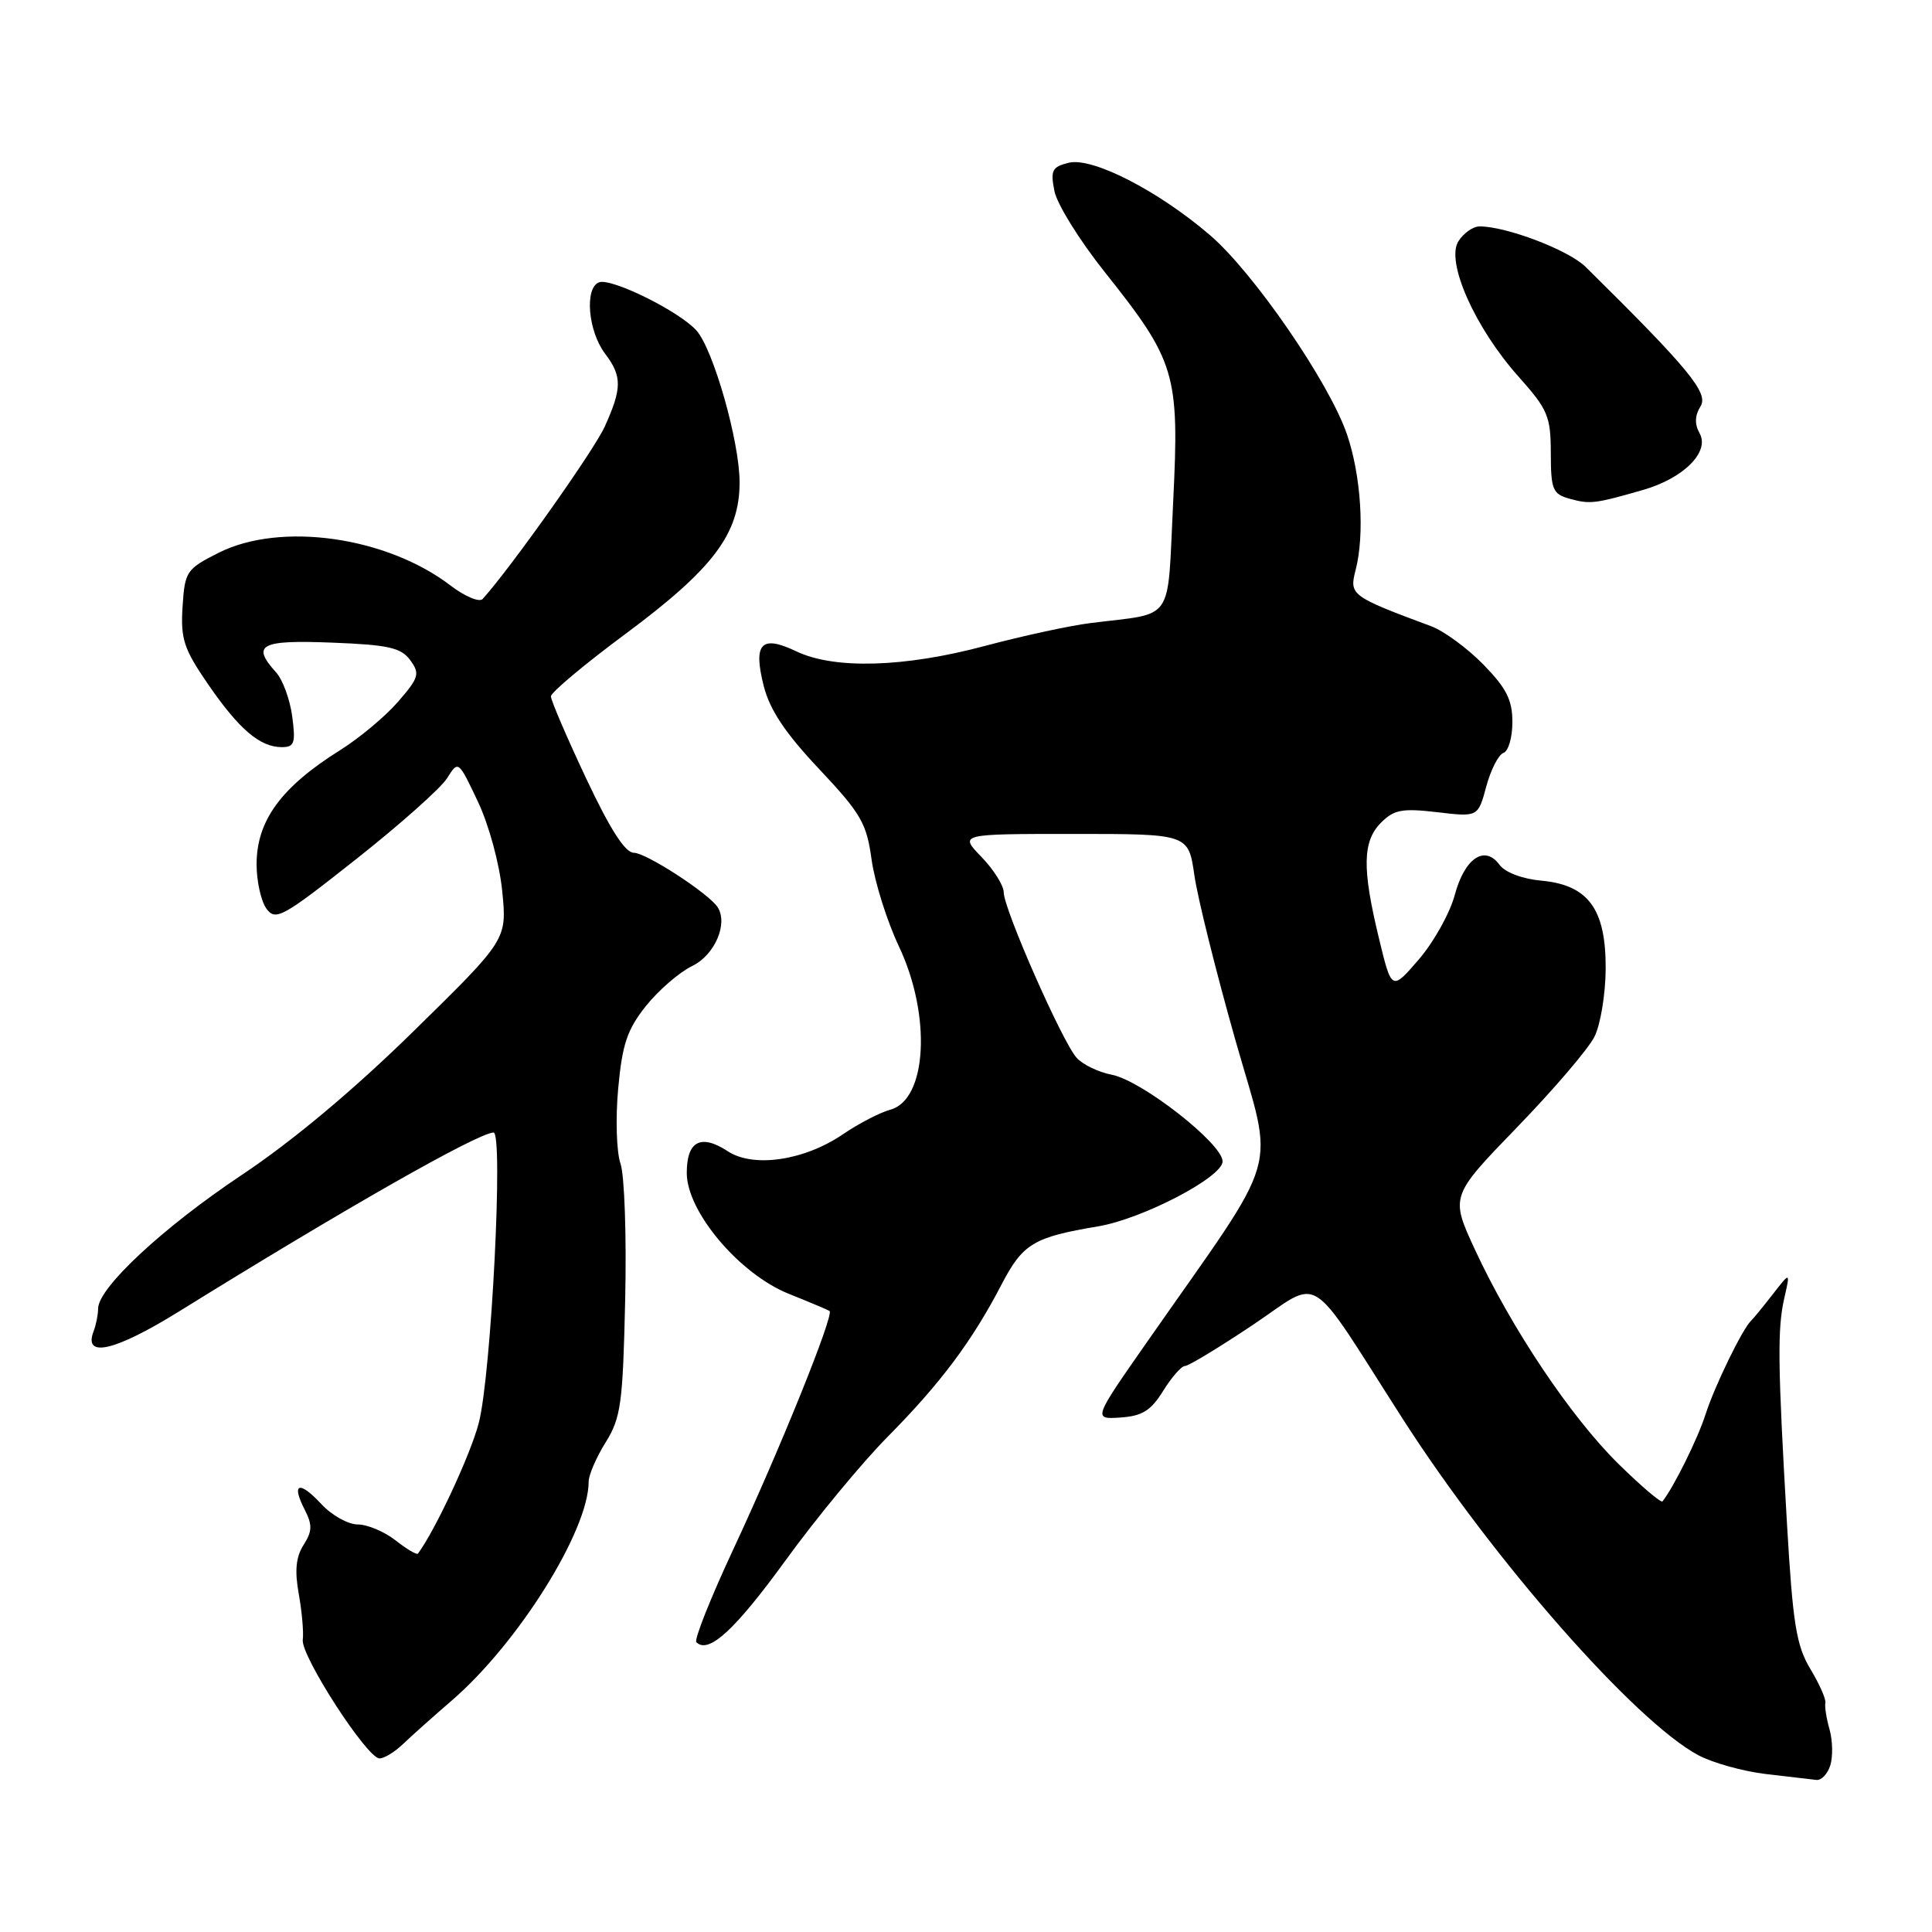 <?xml version="1.0" encoding="UTF-8" standalone="no"?>
<!DOCTYPE svg PUBLIC "-//W3C//DTD SVG 1.1//EN" "http://www.w3.org/Graphics/SVG/1.1/DTD/svg11.dtd" >
<svg xmlns="http://www.w3.org/2000/svg" xmlns:xlink="http://www.w3.org/1999/xlink" version="1.1" viewBox="0 0 256 256">
 <g >
 <path fill="currentColor"
d=" M 242.52 233.93 C 242.88 232.79 242.84 230.65 242.43 229.18 C 242.01 227.71 241.76 226.11 241.87 225.64 C 241.98 225.17 241.09 223.15 239.88 221.14 C 238.02 218.05 237.56 215.17 236.79 202.00 C 235.56 180.81 235.50 176.07 236.43 172.00 C 237.23 168.50 237.23 168.50 234.90 171.50 C 233.62 173.15 232.33 174.72 232.03 175.00 C 230.89 176.07 227.18 183.69 225.99 187.42 C 224.96 190.63 221.82 196.99 220.29 198.94 C 220.11 199.18 217.46 196.93 214.42 193.94 C 208.13 187.74 200.27 176.00 195.45 165.61 C 192.17 158.52 192.17 158.52 200.98 149.41 C 205.83 144.41 210.45 139.00 211.26 137.40 C 212.07 135.81 212.74 131.75 212.76 128.38 C 212.80 120.45 210.47 117.26 204.22 116.69 C 201.71 116.46 199.42 115.59 198.69 114.59 C 196.73 111.91 194.07 113.71 192.76 118.60 C 192.12 120.99 189.98 124.83 188.00 127.13 C 184.40 131.31 184.40 131.31 182.70 124.26 C 180.47 115.03 180.54 111.46 183.01 108.99 C 184.72 107.28 185.82 107.08 190.43 107.62 C 195.85 108.26 195.85 108.26 196.94 104.21 C 197.54 101.98 198.57 99.98 199.22 99.76 C 199.87 99.54 200.40 97.71 200.40 95.68 C 200.40 92.75 199.61 91.18 196.56 88.06 C 194.45 85.90 191.32 83.60 189.61 82.97 C 179.02 79.03 178.77 78.84 179.62 75.56 C 180.85 70.83 180.35 63.01 178.48 57.55 C 176.13 50.68 166.09 36.09 160.31 31.14 C 153.42 25.24 144.71 20.78 141.59 21.57 C 139.40 22.12 139.17 22.58 139.72 25.33 C 140.06 27.05 143.04 31.84 146.33 35.98 C 155.81 47.89 156.29 49.49 155.45 66.52 C 154.64 82.82 155.79 81.13 144.50 82.56 C 141.75 82.90 135.45 84.27 130.50 85.59 C 119.85 88.44 110.55 88.71 105.52 86.31 C 100.86 84.08 99.77 85.24 101.20 90.91 C 102.01 94.08 104.05 97.14 108.54 101.90 C 114.09 107.80 114.83 109.08 115.49 113.90 C 115.90 116.87 117.53 122.05 119.11 125.40 C 123.44 134.54 122.85 145.72 117.97 147.04 C 116.61 147.41 113.78 148.87 111.69 150.30 C 106.55 153.79 99.84 154.78 96.42 152.54 C 92.86 150.21 91.00 151.20 91.00 155.43 C 91.00 160.56 98.00 168.84 104.55 171.45 C 107.27 172.54 109.69 173.56 109.92 173.71 C 110.57 174.16 103.29 192.19 97.18 205.26 C 94.16 211.73 91.95 217.29 92.27 217.60 C 93.88 219.21 97.37 216.01 104.09 206.76 C 108.16 201.15 114.25 193.78 117.62 190.38 C 124.62 183.30 128.78 177.75 132.68 170.26 C 135.53 164.78 136.92 163.94 145.50 162.50 C 151.40 161.51 162.00 155.98 162.00 153.89 C 162.00 151.55 151.27 143.16 147.32 142.41 C 145.56 142.07 143.46 141.06 142.65 140.15 C 140.75 138.04 133.00 120.44 133.00 118.25 C 133.00 117.34 131.67 115.22 130.05 113.55 C 127.10 110.50 127.10 110.50 142.28 110.50 C 157.47 110.50 157.47 110.50 158.26 115.97 C 158.69 118.98 161.13 128.77 163.67 137.73 C 168.88 156.07 170.08 151.92 152.01 177.79 C 144.83 188.07 144.83 188.07 148.46 187.83 C 151.36 187.63 152.50 186.92 154.13 184.29 C 155.25 182.48 156.55 181.00 157.02 181.00 C 157.49 181.00 161.53 178.55 165.99 175.57 C 175.30 169.34 172.97 167.88 185.89 188.04 C 197.87 206.72 216.67 228.11 225.03 232.57 C 226.94 233.59 230.97 234.71 234.00 235.07 C 237.03 235.42 240.03 235.77 240.68 235.85 C 241.33 235.93 242.16 235.07 242.52 233.93 Z  M 53.46 231.04 C 54.58 229.97 57.46 227.40 59.85 225.34 C 68.66 217.74 78.00 202.82 78.00 196.33 C 78.00 195.45 79.01 193.11 80.25 191.12 C 82.28 187.86 82.53 185.99 82.84 172.23 C 83.03 163.83 82.75 155.71 82.22 154.19 C 81.69 152.67 81.55 148.21 81.91 144.27 C 82.45 138.36 83.10 136.43 85.59 133.30 C 87.26 131.21 90.02 128.82 91.72 128.00 C 94.72 126.55 96.52 122.35 95.07 120.18 C 93.85 118.35 85.61 113.00 84.00 113.00 C 82.83 113.00 80.86 109.92 77.65 103.11 C 75.09 97.67 73.00 92.80 73.00 92.27 C 73.00 91.75 77.45 88.02 82.90 83.98 C 94.53 75.34 98.00 70.73 98.00 63.91 C 98.00 58.53 94.53 46.33 92.29 43.80 C 90.03 41.26 81.00 36.79 79.37 37.41 C 77.43 38.16 77.92 43.90 80.19 46.88 C 82.44 49.86 82.43 51.45 80.13 56.53 C 78.67 59.73 67.69 75.23 63.95 79.37 C 63.52 79.84 61.60 79.04 59.69 77.58 C 51.19 71.09 37.16 69.12 28.96 73.25 C 24.69 75.41 24.49 75.71 24.19 80.40 C 23.92 84.69 24.35 85.98 27.60 90.71 C 31.70 96.66 34.45 99.00 37.35 99.00 C 39.01 99.00 39.19 98.46 38.72 94.92 C 38.42 92.68 37.46 90.06 36.58 89.09 C 33.27 85.43 34.49 84.78 43.96 85.15 C 51.48 85.44 53.15 85.82 54.36 87.48 C 55.67 89.27 55.52 89.78 52.75 92.98 C 51.07 94.92 47.63 97.79 45.10 99.38 C 37.26 104.28 34.00 108.73 34.00 114.53 C 34.00 116.78 34.59 119.42 35.31 120.41 C 36.52 122.06 37.44 121.55 47.18 113.85 C 52.99 109.26 58.42 104.43 59.24 103.12 C 60.73 100.74 60.73 100.74 63.32 106.21 C 64.79 109.31 66.19 114.48 66.55 118.10 C 67.18 124.50 67.18 124.50 54.84 136.60 C 46.89 144.40 38.77 151.20 32.00 155.71 C 21.56 162.68 13.00 170.65 13.00 173.40 C 13.00 174.19 12.73 175.54 12.40 176.41 C 11.01 180.02 15.23 179.04 23.73 173.77 C 45.74 160.12 63.14 150.22 65.39 150.06 C 66.73 149.97 65.09 182.22 63.44 188.55 C 62.36 192.73 57.66 202.80 55.38 205.86 C 55.23 206.06 53.90 205.28 52.42 204.11 C 50.94 202.95 48.68 202.00 47.41 202.00 C 46.13 202.00 43.95 200.78 42.58 199.30 C 39.65 196.14 38.56 196.51 40.37 200.03 C 41.41 202.06 41.38 202.90 40.22 204.72 C 39.21 206.31 39.03 208.13 39.59 211.22 C 40.01 213.57 40.25 216.30 40.12 217.27 C 39.82 219.36 48.64 233.00 50.29 233.00 C 50.92 233.00 52.35 232.12 53.46 231.04 Z  M 217.71 64.92 C 223.10 63.37 226.59 59.87 225.20 57.40 C 224.53 56.20 224.57 55.05 225.33 53.84 C 226.43 52.08 223.78 48.86 210.10 35.36 C 207.85 33.14 199.62 30.00 196.06 30.00 C 195.19 30.00 193.92 30.89 193.24 31.98 C 191.55 34.69 195.44 43.43 201.21 49.90 C 205.10 54.26 205.48 55.15 205.49 60.04 C 205.50 64.89 205.73 65.46 208.00 66.09 C 210.69 66.83 211.31 66.76 217.71 64.92 Z "/>
</g>
</svg>